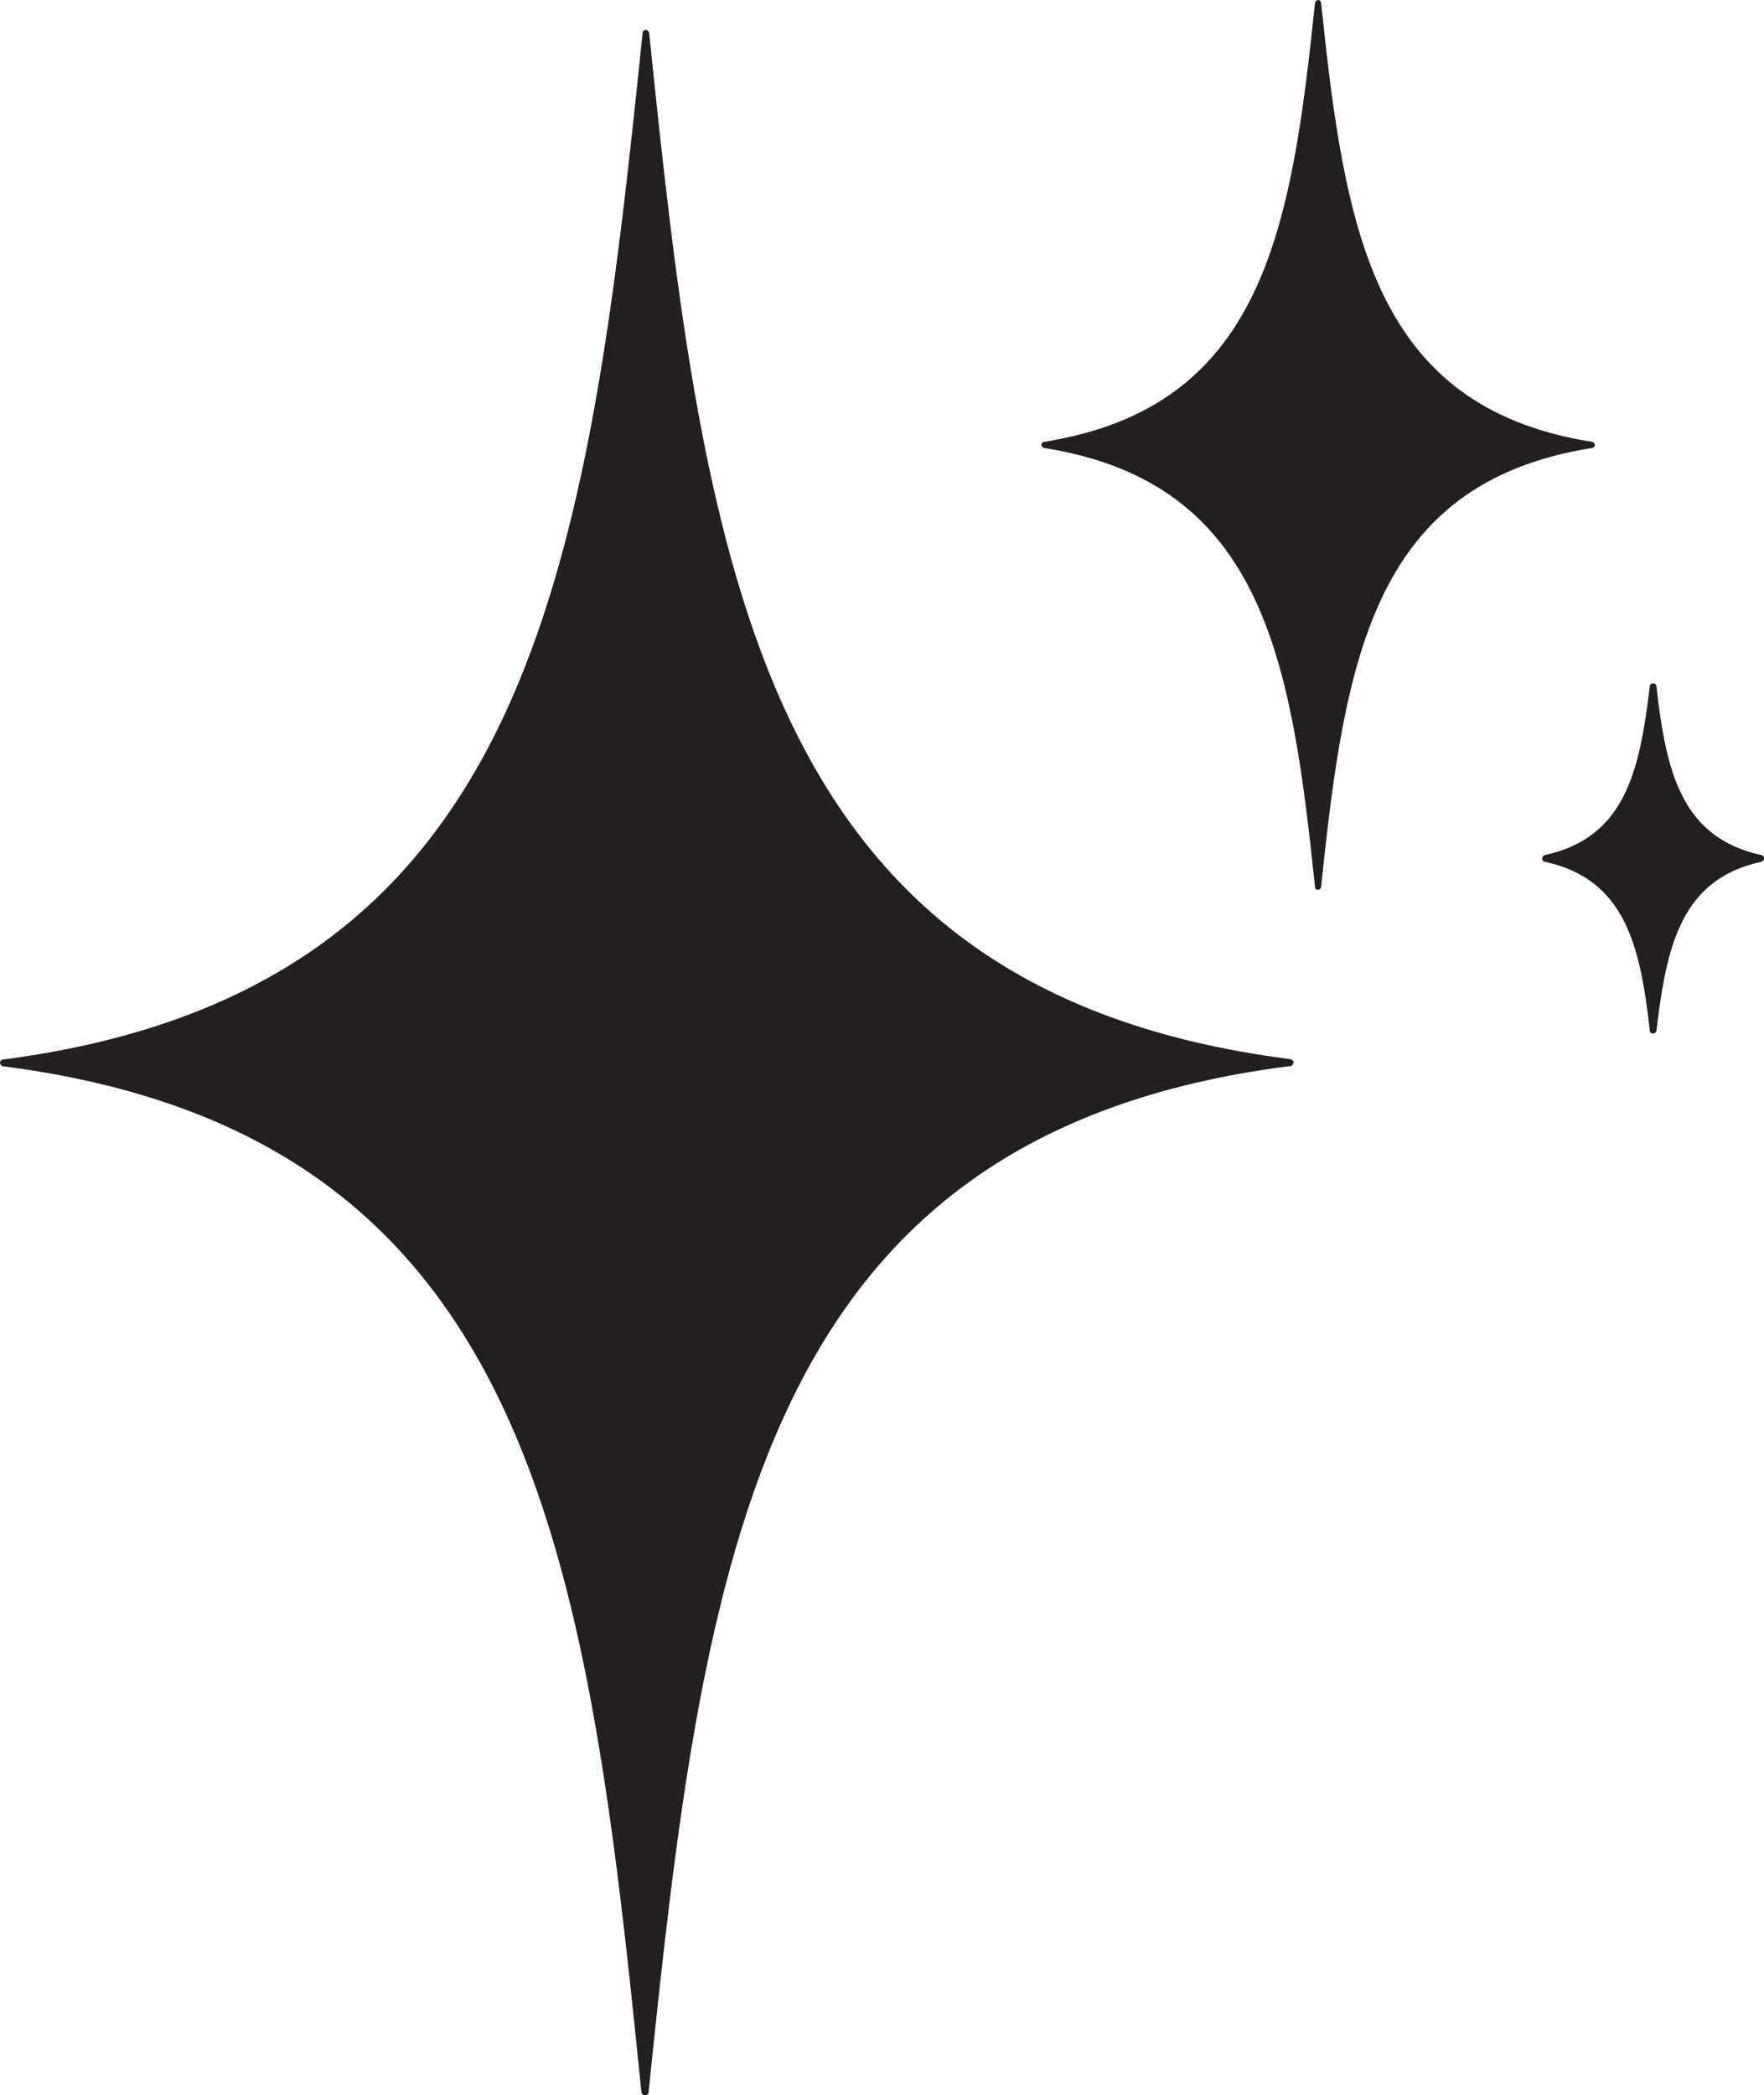 <?xml version="1.0" encoding="utf-8"?>
<!-- Generator: Adobe Illustrator 24.0.0, SVG Export Plug-In . SVG Version: 6.00 Build 0)  -->
<svg version="1.1" id="Layer_1" xmlns="http://www.w3.org/2000/svg" xmlns:xlink="http://www.w3.org/1999/xlink" x="0px" y="0px"
	 viewBox="0 0 295.1 350.4" style="enable-background:new 0 0 295.1 350.4;" xml:space="preserve">
<style type="text/css">
	.st0{fill-rule:evenodd;clip-rule:evenodd;fill:#231F20;}
</style>
<title>Asset 7</title>
<g id="Layer_2_1_">
	<g id="Layer_1-2">
		<g id="z2AjbRljRIpHwvpY-Qq6T">
			<g id="z2AjbRljRIpHwvpY-Qq6T-child-0">
				<path class="st0" d="M215.6,178.3c-88.6,11.4-97.8,81-107.1,171.6c0,0.3-0.3,0.5-0.6,0.5c-0.3,0-0.5-0.2-0.6-0.5
					C98.2,259.2,89,189.6,0.4,178.3C0.2,178.2,0,178,0,177.7c0-0.2,0.2-0.5,0.4-0.5C89,165.7,98.2,96.1,107.5,5.5
					c0-0.3,0.3-0.5,0.5-0.5c0.3,0,0.5,0.2,0.6,0.5c9.3,90.6,18.5,160.2,107.1,171.6c0.3,0,0.6,0.2,0.7,0.5c0,0.3-0.2,0.6-0.5,0.7
					C215.7,178.3,215.7,178.3,215.6,178.3L215.6,178.3z"/>
			</g>
			<g id="z2AjbRljRIpHwvpY-Qq6T-child-1">
				<path class="st0" d="M266.4,74.9C229.7,80.7,225,110,221,148.4c-0.1,0.2-0.3,0.4-0.5,0.4c-0.2,0-0.5-0.1-0.5-0.4
					c-4-38.3-8.7-67.7-45.4-73.5c-0.2-0.1-0.4-0.3-0.4-0.5c0-0.2,0.2-0.5,0.4-0.5C211.3,68.1,216,38.7,220,0.4
					c0.1-0.2,0.3-0.4,0.5-0.4c0.2,0,0.4,0.1,0.5,0.4c4,38.3,8.7,67.7,45.4,73.5c0.2,0.1,0.4,0.3,0.4,0.5
					C266.8,74.6,266.7,74.8,266.4,74.9z"/>
			</g>
			<g id="z2AjbRljRIpHwvpY-Qq6T-child-2">
				<path class="st0" d="M294.7,144.1c-13.4,2.9-15.9,13.9-17.6,28.3c-0.1,0.3-0.4,0.5-0.7,0.4c-0.2,0-0.4-0.2-0.4-0.4
					c-1.6-14.4-4.2-25.4-17.6-28.3c-0.3-0.1-0.5-0.4-0.4-0.7c0.1-0.2,0.2-0.3,0.4-0.4c13.4-2.9,15.9-13.9,17.6-28.3
					c0.1-0.3,0.4-0.5,0.7-0.4c0.2,0,0.4,0.2,0.4,0.4c1.6,14.4,4.2,25.4,17.6,28.3c0.3,0.1,0.5,0.4,0.4,0.7
					C295,143.9,294.9,144,294.7,144.1z"/>
			</g>
		</g>
	</g>
</g>
</svg>
